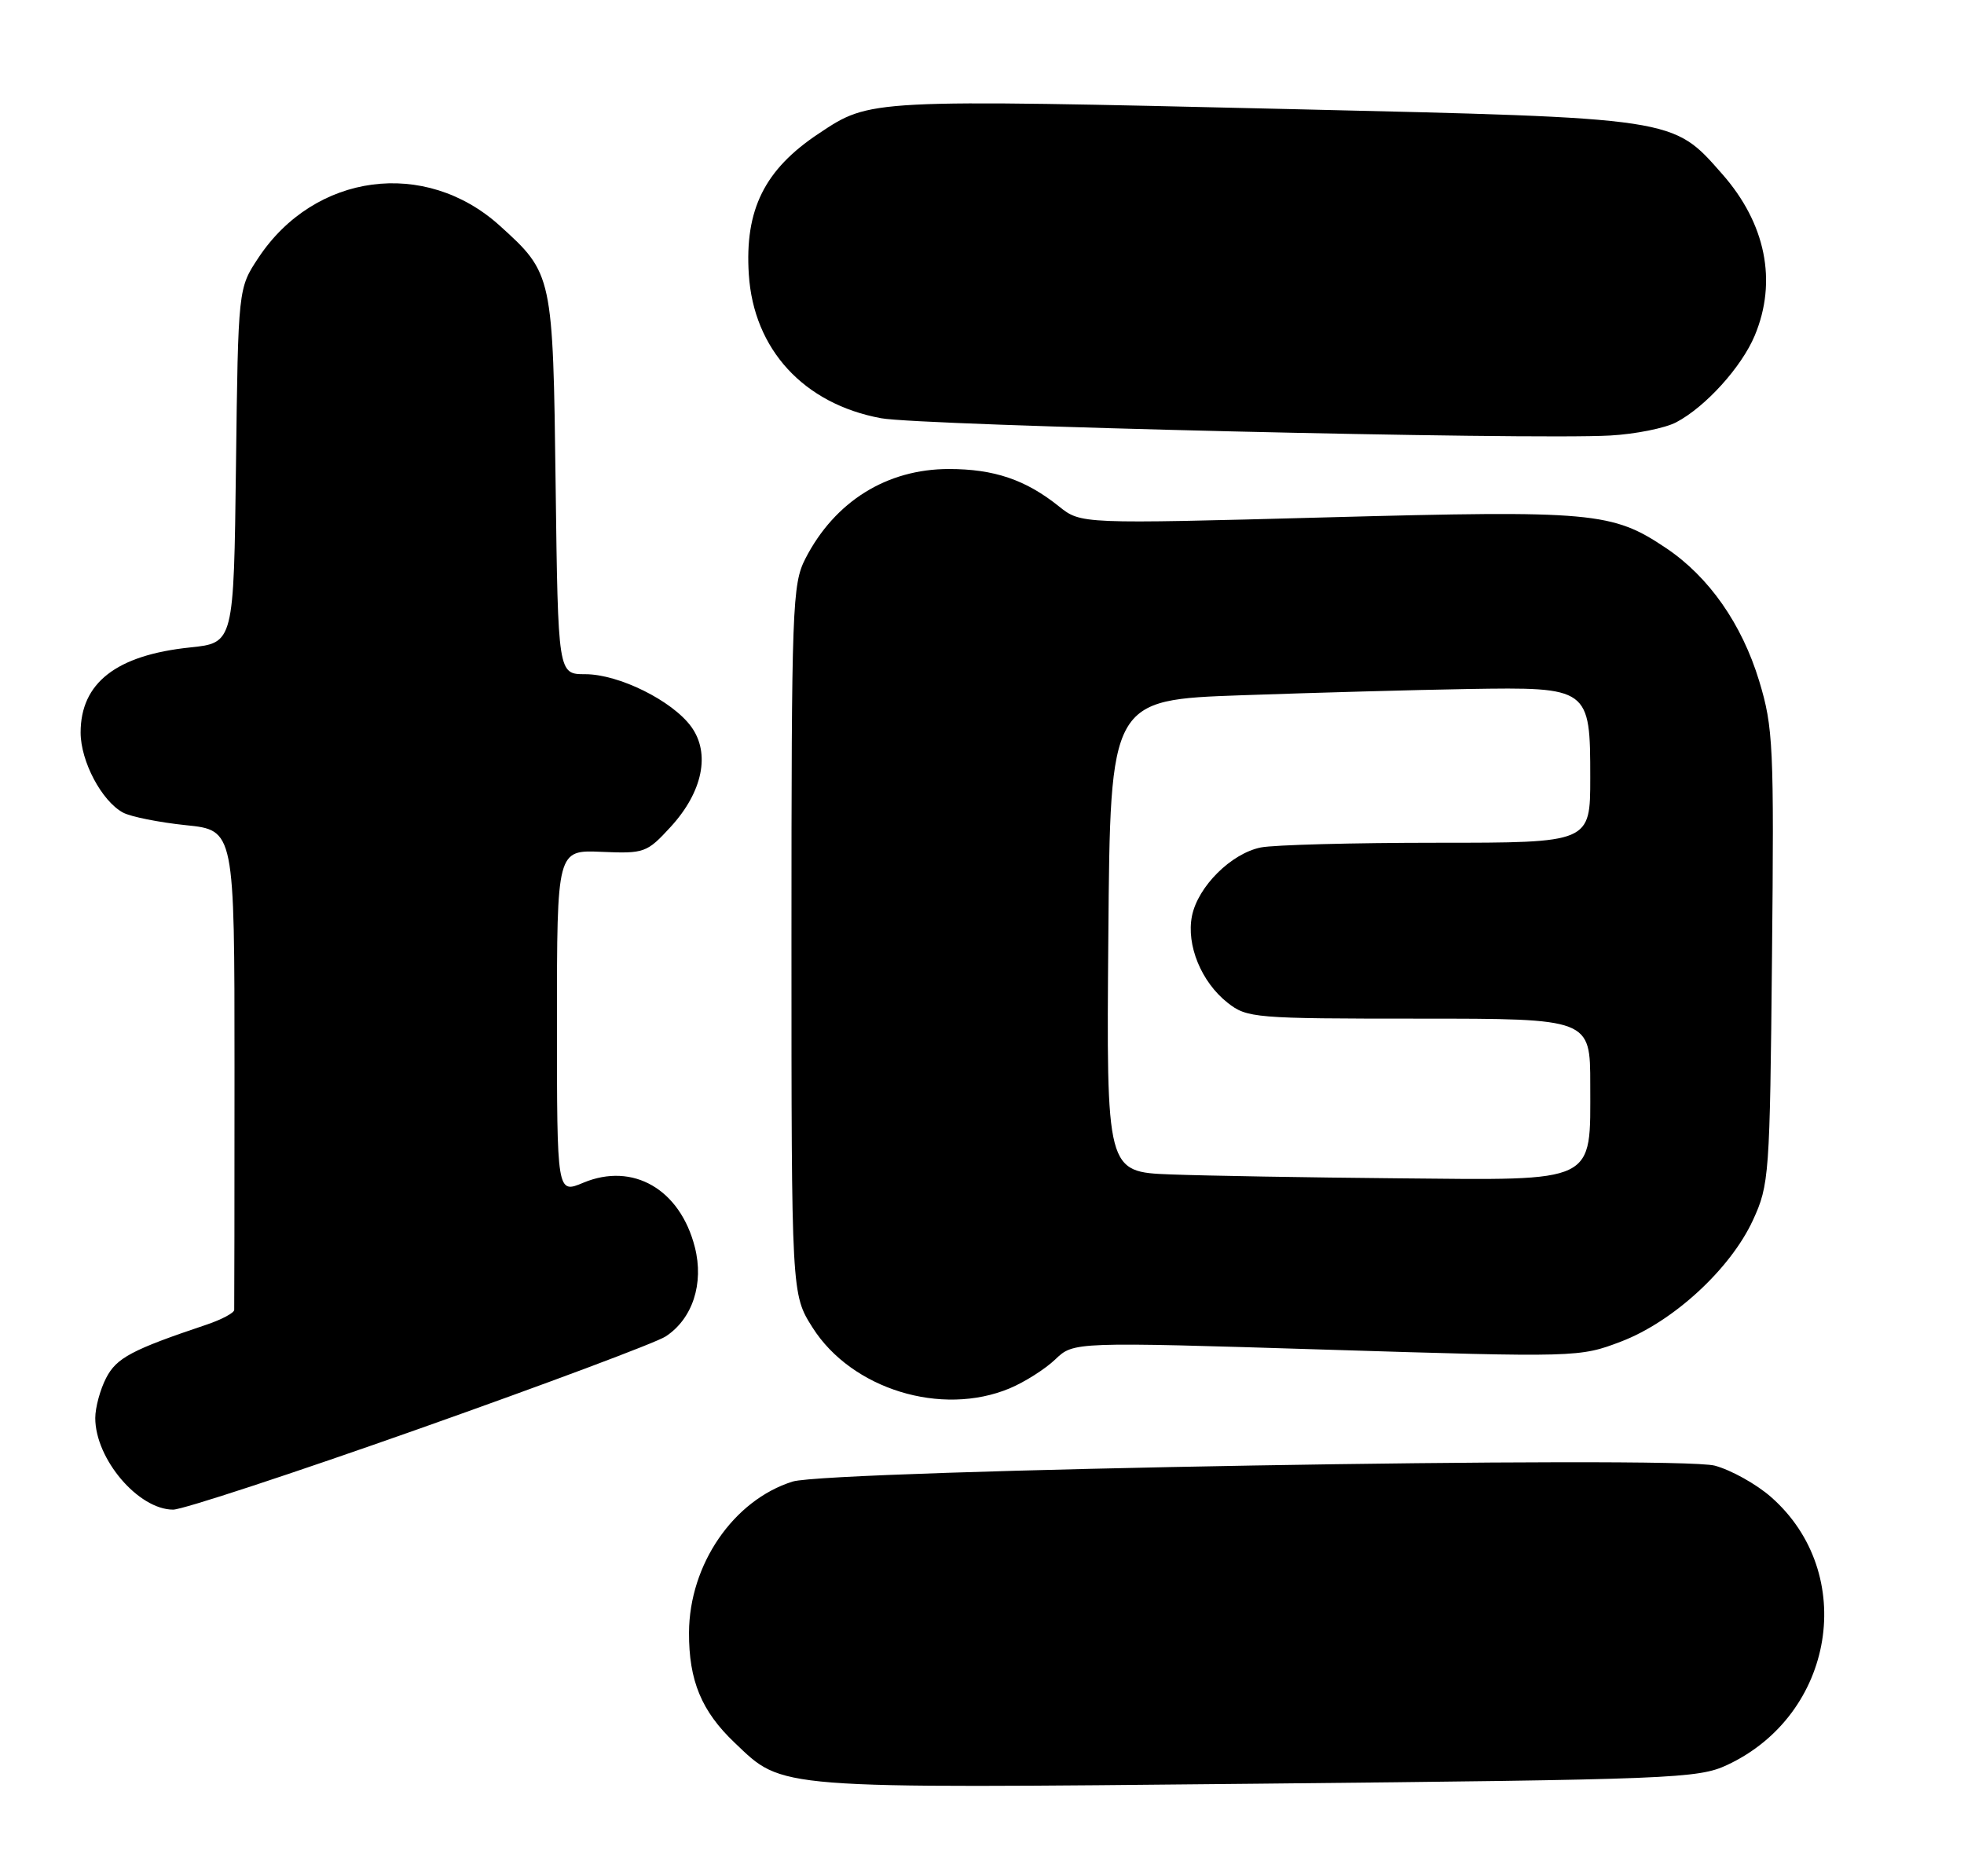<?xml version="1.0" encoding="UTF-8" standalone="no"?>
<!DOCTYPE svg PUBLIC "-//W3C//DTD SVG 1.1//EN" "http://www.w3.org/Graphics/SVG/1.1/DTD/svg11.dtd" >
<svg xmlns="http://www.w3.org/2000/svg" xmlns:xlink="http://www.w3.org/1999/xlink" version="1.1" viewBox="0 0 268 256">
 <g >
 <path fill="currentColor"
d=" M 235.69 240.84 C 250.38 233.97 253.53 214.70 241.67 204.28 C 239.67 202.52 236.22 200.60 234.00 200.00 C 228.85 198.61 113.15 200.61 108.16 202.17 C 100.09 204.70 94.06 213.48 94.02 222.78 C 93.99 229.33 95.73 233.52 100.26 237.82 C 106.94 244.18 105.27 244.05 171.50 243.40 C 228.30 242.83 231.72 242.70 235.69 240.84 Z  M 57.24 194.95 C 74.43 188.87 89.55 183.21 90.83 182.37 C 94.50 179.97 96.08 175.16 94.82 170.20 C 92.81 162.29 86.38 158.56 79.60 161.39 C 76.00 162.90 76.00 162.90 76.00 139.44 C 76.00 115.98 76.00 115.98 82.08 116.24 C 87.93 116.49 88.27 116.37 91.52 112.83 C 95.89 108.06 96.97 102.80 94.32 99.16 C 91.73 95.61 84.45 92.00 79.86 92.00 C 76.15 92.00 76.15 92.00 75.82 66.25 C 75.46 37.50 75.42 37.33 68.20 30.80 C 58.01 21.59 42.93 23.60 35.26 35.18 C 32.50 39.35 32.50 39.35 32.20 63.54 C 31.90 87.73 31.90 87.73 25.93 88.35 C 15.86 89.40 11.00 93.19 11.00 99.97 C 11.01 103.91 13.89 109.33 16.80 110.89 C 17.85 111.45 21.70 112.22 25.35 112.60 C 32.00 113.28 32.00 113.28 32.00 145.64 C 32.00 163.44 31.98 178.34 31.96 178.75 C 31.94 179.16 30.25 180.06 28.21 180.75 C 17.96 184.19 15.90 185.29 14.48 188.04 C 13.67 189.61 13.00 192.07 13.00 193.50 C 13.00 199.09 18.88 206.00 23.63 206.00 C 24.92 206.00 40.05 201.03 57.24 194.95 Z  M 137.78 189.45 C 139.83 188.59 142.63 186.81 144.00 185.50 C 146.51 183.10 146.51 183.10 181.00 184.17 C 215.25 185.23 215.54 185.22 221.19 183.07 C 228.32 180.35 236.12 173.18 239.20 166.50 C 241.42 161.68 241.51 160.42 241.80 130.61 C 242.09 101.76 241.97 99.26 240.05 92.92 C 237.68 85.13 233.19 78.71 227.36 74.80 C 220.01 69.86 217.41 69.62 180.97 70.60 C 147.50 71.50 147.50 71.50 144.50 69.10 C 139.96 65.46 135.65 64.00 129.48 64.00 C 121.01 64.00 113.91 68.43 109.91 76.21 C 108.11 79.71 108.00 82.66 108.00 128.26 C 108.00 176.61 108.00 176.61 110.88 181.16 C 116.21 189.56 128.47 193.34 137.78 189.45 Z  M 228.72 57.63 C 232.72 55.53 237.65 50.09 239.45 45.78 C 242.54 38.38 240.95 30.49 235.00 23.74 C 228.21 16.02 228.86 16.12 176.21 14.89 C 118.35 13.54 118.80 13.52 111.73 18.22 C 104.33 23.13 101.61 28.60 102.18 37.43 C 102.83 47.67 109.67 55.12 120.23 57.07 C 125.69 58.08 208.73 60.05 219.72 59.43 C 223.14 59.24 227.19 58.43 228.72 57.63 Z  M 159.74 160.26 C 150.97 159.92 150.97 159.92 151.24 127.71 C 151.50 95.50 151.50 95.50 169.50 94.87 C 179.40 94.52 193.27 94.14 200.32 94.02 C 216.88 93.75 217.00 93.83 217.00 106.15 C 217.00 115.00 217.00 115.00 196.12 115.00 C 184.64 115.00 173.82 115.29 172.06 115.64 C 168.01 116.45 163.46 120.97 162.65 125.00 C 161.86 128.97 163.93 134.01 167.51 136.83 C 170.16 138.92 171.18 139.00 193.63 139.00 C 217.00 139.00 217.00 139.00 217.00 148.00 C 217.00 161.59 218.12 161.05 190.75 160.79 C 178.51 160.68 164.56 160.44 159.74 160.26 Z "/>
</g>
</svg>
